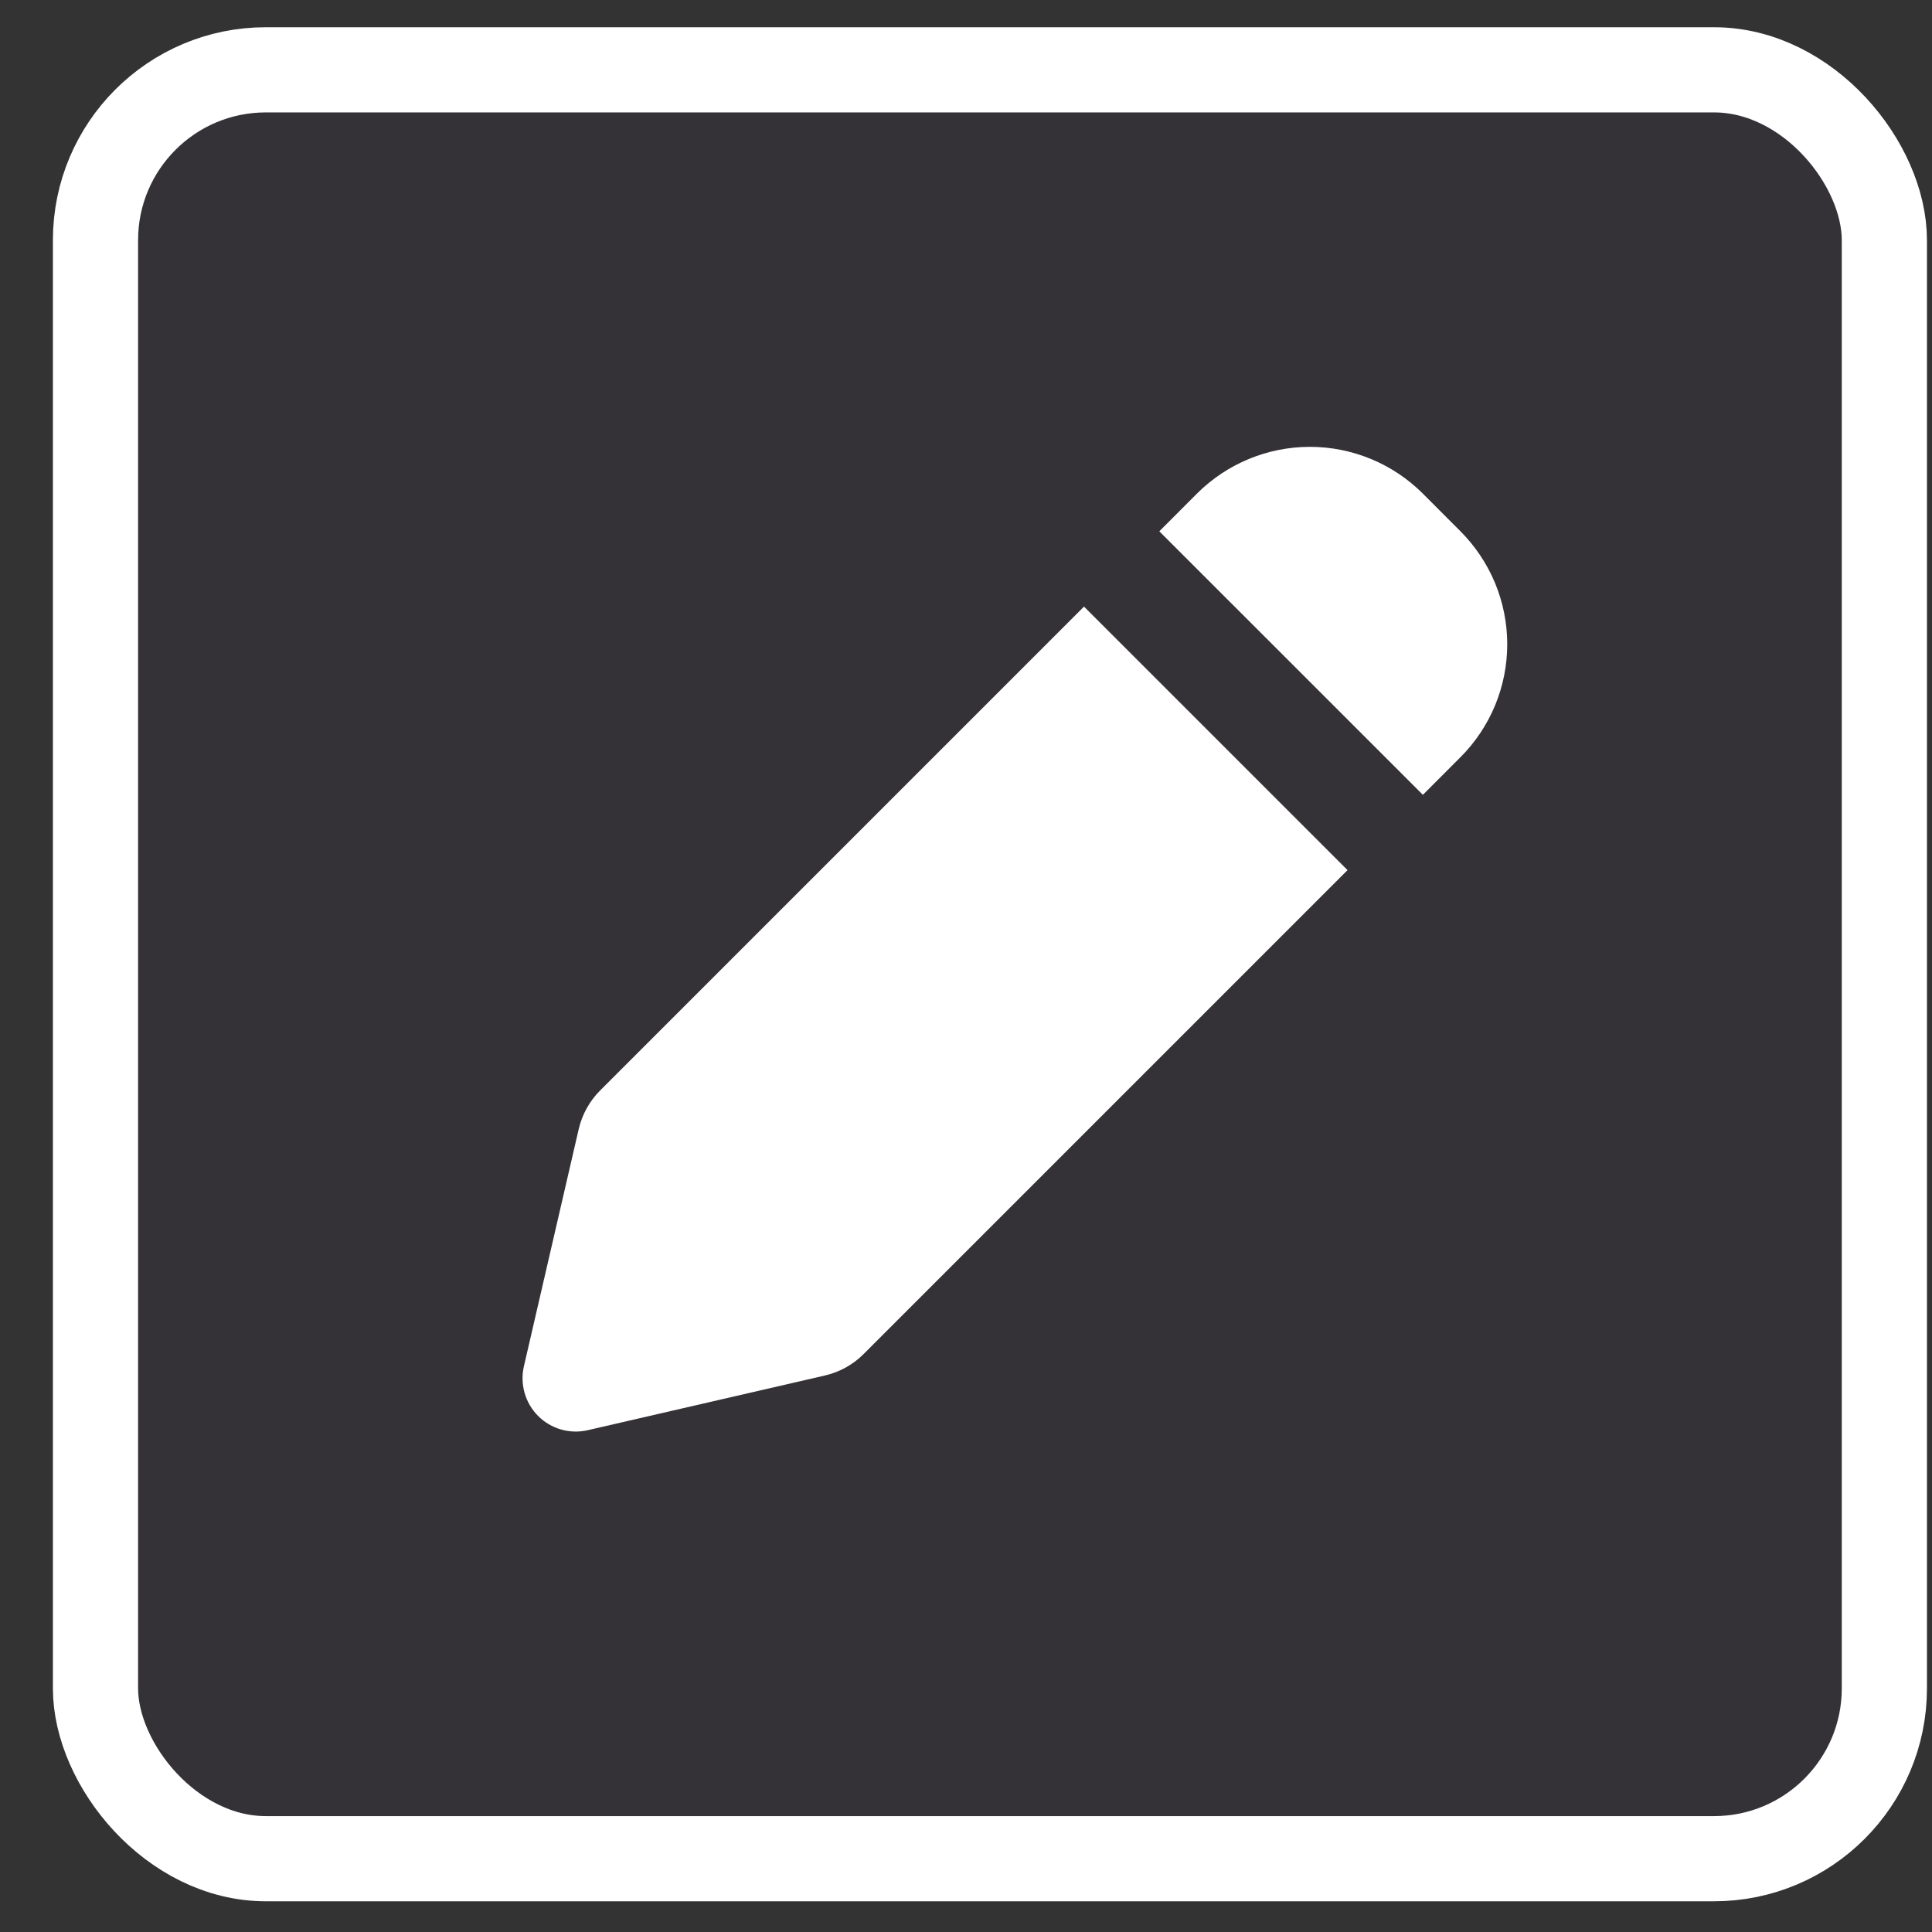 <svg width="35" height="35" viewBox="0 0 35 35" fill="none" xmlns="http://www.w3.org/2000/svg">
<rect x="0" y="0" width="35" height="35" fill="#333333" stroke="none"/>
<rect x="1.73" y="1.265" width="32.407" height="32.407" rx="3.086" fill="#8719E0" fill-opacity="0.02" stroke="white" stroke-width="1.543"/>
<g clip-path="url(#clip0_59_31)">
<path fill-rule="evenodd" clip-rule="evenodd" d="M25.776 8.942C25.233 8.4 24.497 8.095 23.73 8.095C22.963 8.095 22.227 8.4 21.684 8.942L21.002 9.625L25.777 14.399L26.458 13.717C26.726 13.449 26.939 13.13 27.085 12.778C27.23 12.428 27.305 12.051 27.305 11.671C27.305 11.291 27.23 10.915 27.085 10.564C26.939 10.213 26.726 9.894 26.458 9.625L25.776 8.942ZM24.412 15.763L19.638 10.989L10.87 19.757C10.679 19.949 10.545 20.191 10.484 20.455L9.491 24.752C9.454 24.912 9.459 25.078 9.504 25.235C9.549 25.393 9.633 25.536 9.749 25.652C9.865 25.768 10.008 25.852 10.165 25.897C10.323 25.942 10.489 25.946 10.649 25.909L14.946 24.918C15.21 24.857 15.452 24.723 15.644 24.531L24.412 15.763Z" fill="white"/>
</g>
<defs>
<clipPath id="clip0_59_31">
<rect width="23.148" height="23.148" fill="white" transform="translate(6.36 5.894)"/>
</clipPath>
</defs>
</svg>
